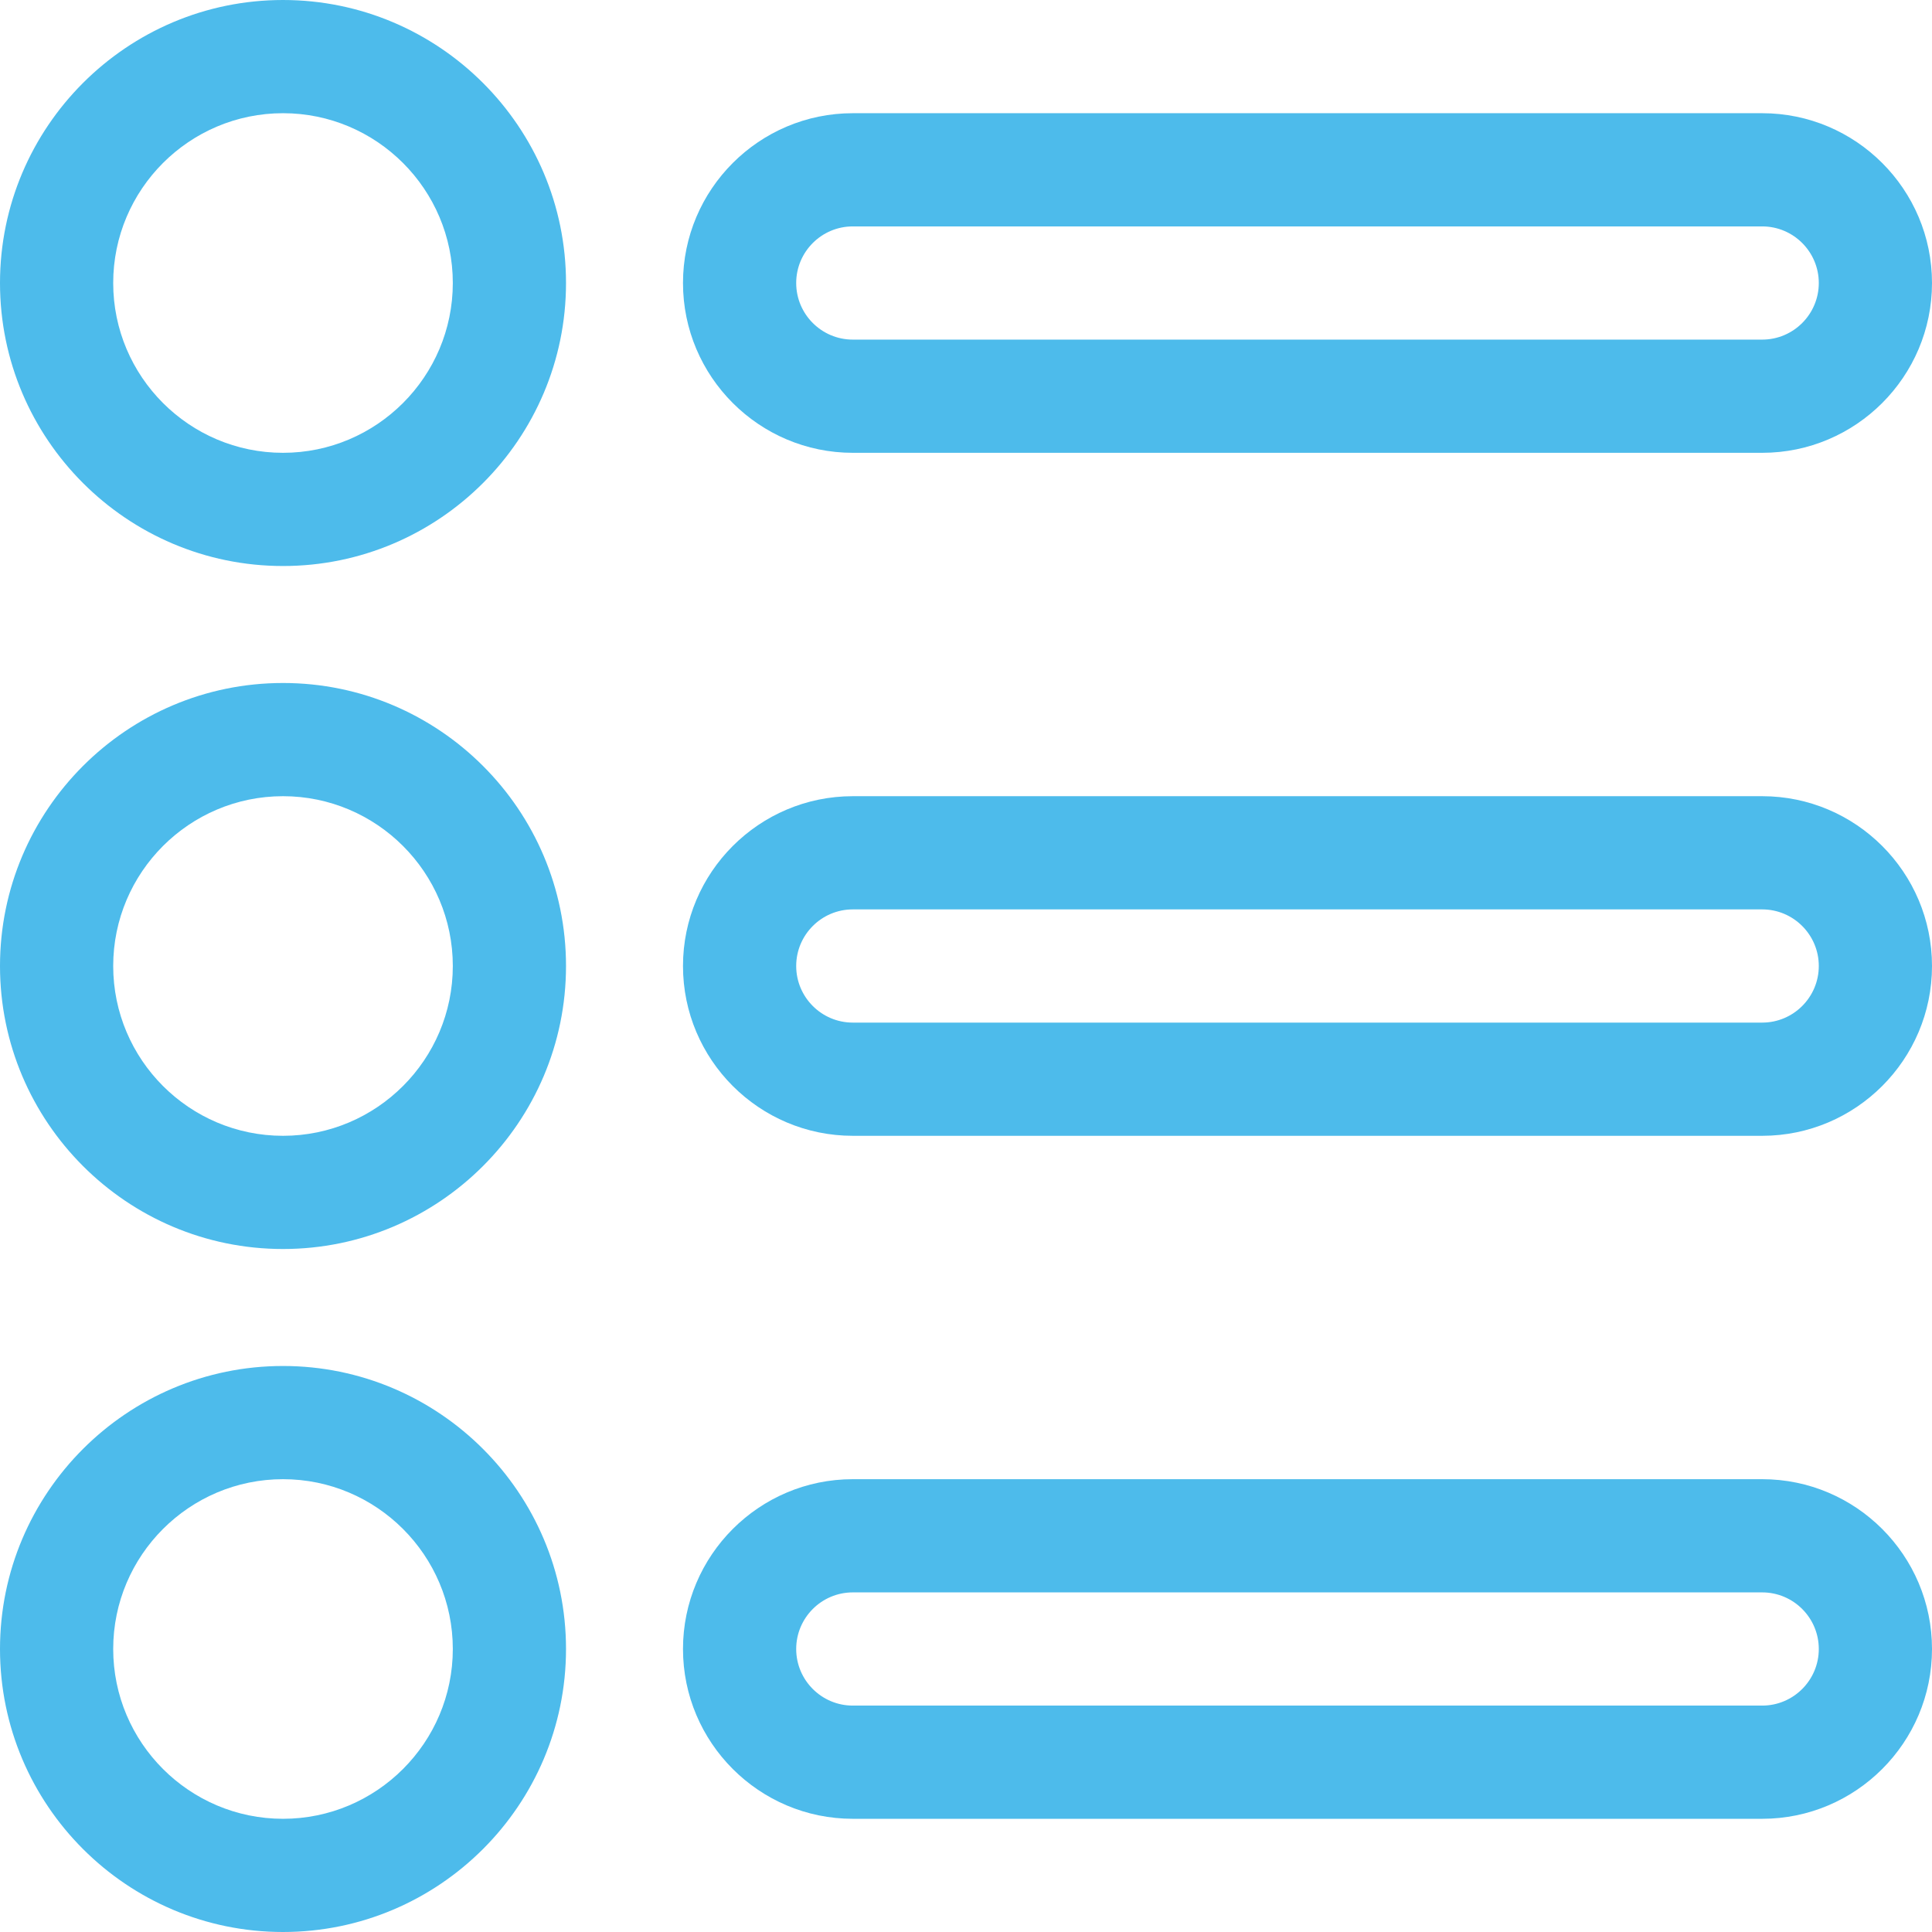 <?xml version="1.0" encoding="iso-8859-1"?>
<!-- Generator: Adobe Illustrator 19.0.0, SVG Export Plug-In . SVG Version: 6.00 Build 0)  -->
<svg version="1.1" id="Capa_1" xmlns="http://www.w3.org/2000/svg" xmlns:xlink="http://www.w3.org/1999/xlink" x="0px" y="0px"
	 viewBox="0 0 512 512" style="enable-background:new 0 0 512 512;" xml:space="preserve">
<g>
	<path style="fill:#4DBBEB;" d="M75,150c-41.355,0-75-33.645-75-75S33.645,0,75,0s75,33.645,75,75S116.355,150,75,150z M75,30
		c-24.813,0-45,20.187-45,45s20.187,45,45,45s45-20.187,45-45S99.813,30,75,30z"/>
	<path style="fill:#4DBBEB;" d="M75,331c-41.355,0-75-33.645-75-75s33.645-75,75-75s75,33.645,75,75S116.355,331,75,331z M75,211
		c-24.813,0-45,20.187-45,45s20.187,45,45,45s45-20.187,45-45S99.813,211,75,211z"/>
	<path style="fill:#4DBBEB;" d="M75,512c-41.355,0-75-33.645-75-75s33.645-75,75-75s75,33.645,75,75S116.355,512,75,512z M75,392
		c-24.813,0-45,20.187-45,45s20.187,45,45,45s45-20.187,45-45S99.813,392,75,392z"/>
	<path style="fill:#4DBBEB;" d="M467,120H226c-24.813,0-45-20.187-45-45s20.187-45,45-45h241c24.813,0,45,20.187,45,45
		S491.813,120,467,120z M226,60c-8.271,0-15,6.729-15,15s6.729,15,15,15h241c8.271,0,15-6.729,15-15s-6.729-15-15-15H226z"/>
	<path style="fill:#4DBBEB;" d="M467,301H226c-24.813,0-45-20.187-45-45s20.187-45,45-45h241c24.813,0,45,20.187,45,45
		S491.813,301,467,301z M226,241c-8.271,0-15,6.729-15,15s6.729,15,15,15h241c8.271,0,15-6.729,15-15s-6.729-15-15-15H226z"/>
	<path style="fill:#4DBBEB;" d="M467,482H226c-24.813,0-45-20.187-45-45s20.187-45,45-45h241c24.813,0,45,20.187,45,45
		S491.813,482,467,482z M226,422c-8.271,0-15,6.729-15,15s6.729,15,15,15h241c8.271,0,15-6.729,15-15s-6.729-15-15-15H226z"/>
</g>
<g>
</g>
<g>
</g>
<g>
</g>
<g>
</g>
<g>
</g>
<g>
</g>
<g>
</g>
<g>
</g>
<g>
</g>
<g>
</g>
<g>
</g>
<g>
</g>
<g>
</g>
<g>
</g>
<g>
</g>
</svg>
